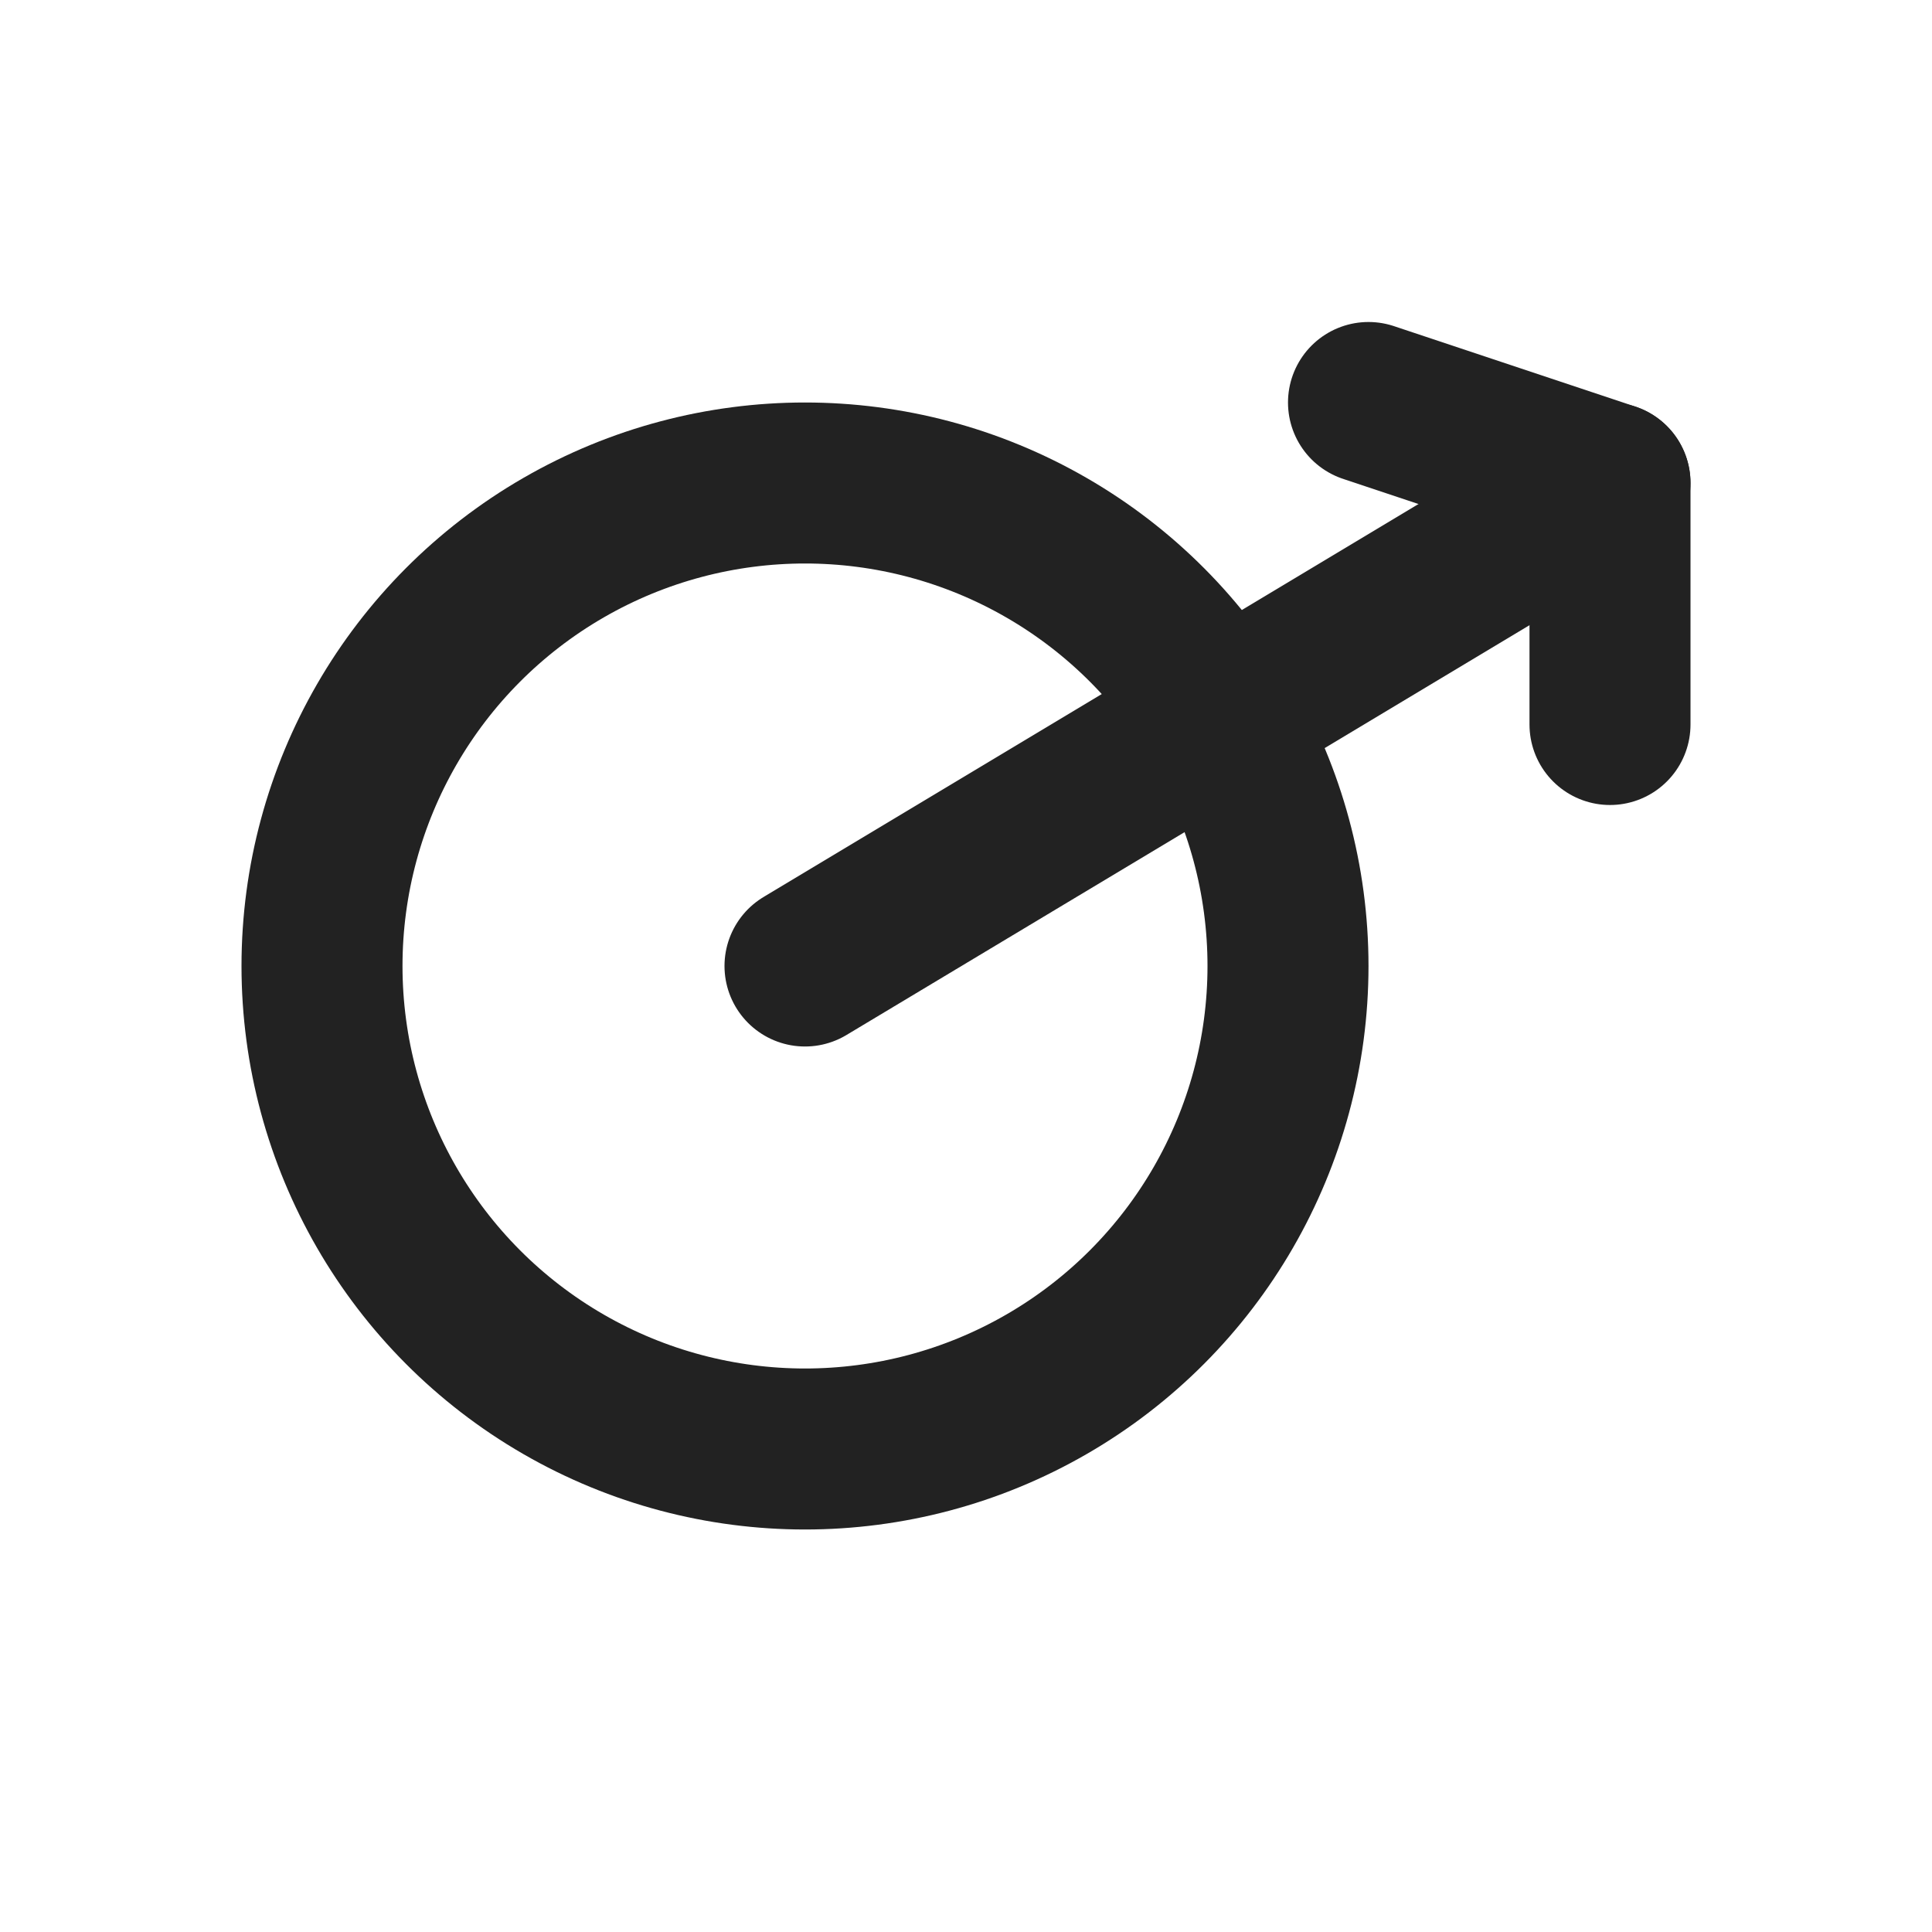 <svg xmlns="http://www.w3.org/2000/svg" width="24" height="24">
<g stroke="#222" stroke-width="2" fill="none" stroke-linecap="round">
<circle cx="10" cy="12" r="6"/>
<line x1="10" y1="12" x2="20" y2="6"/>
<path d="M20,6 l-3,-1 M20,6 l0,3"/>
</g></svg>